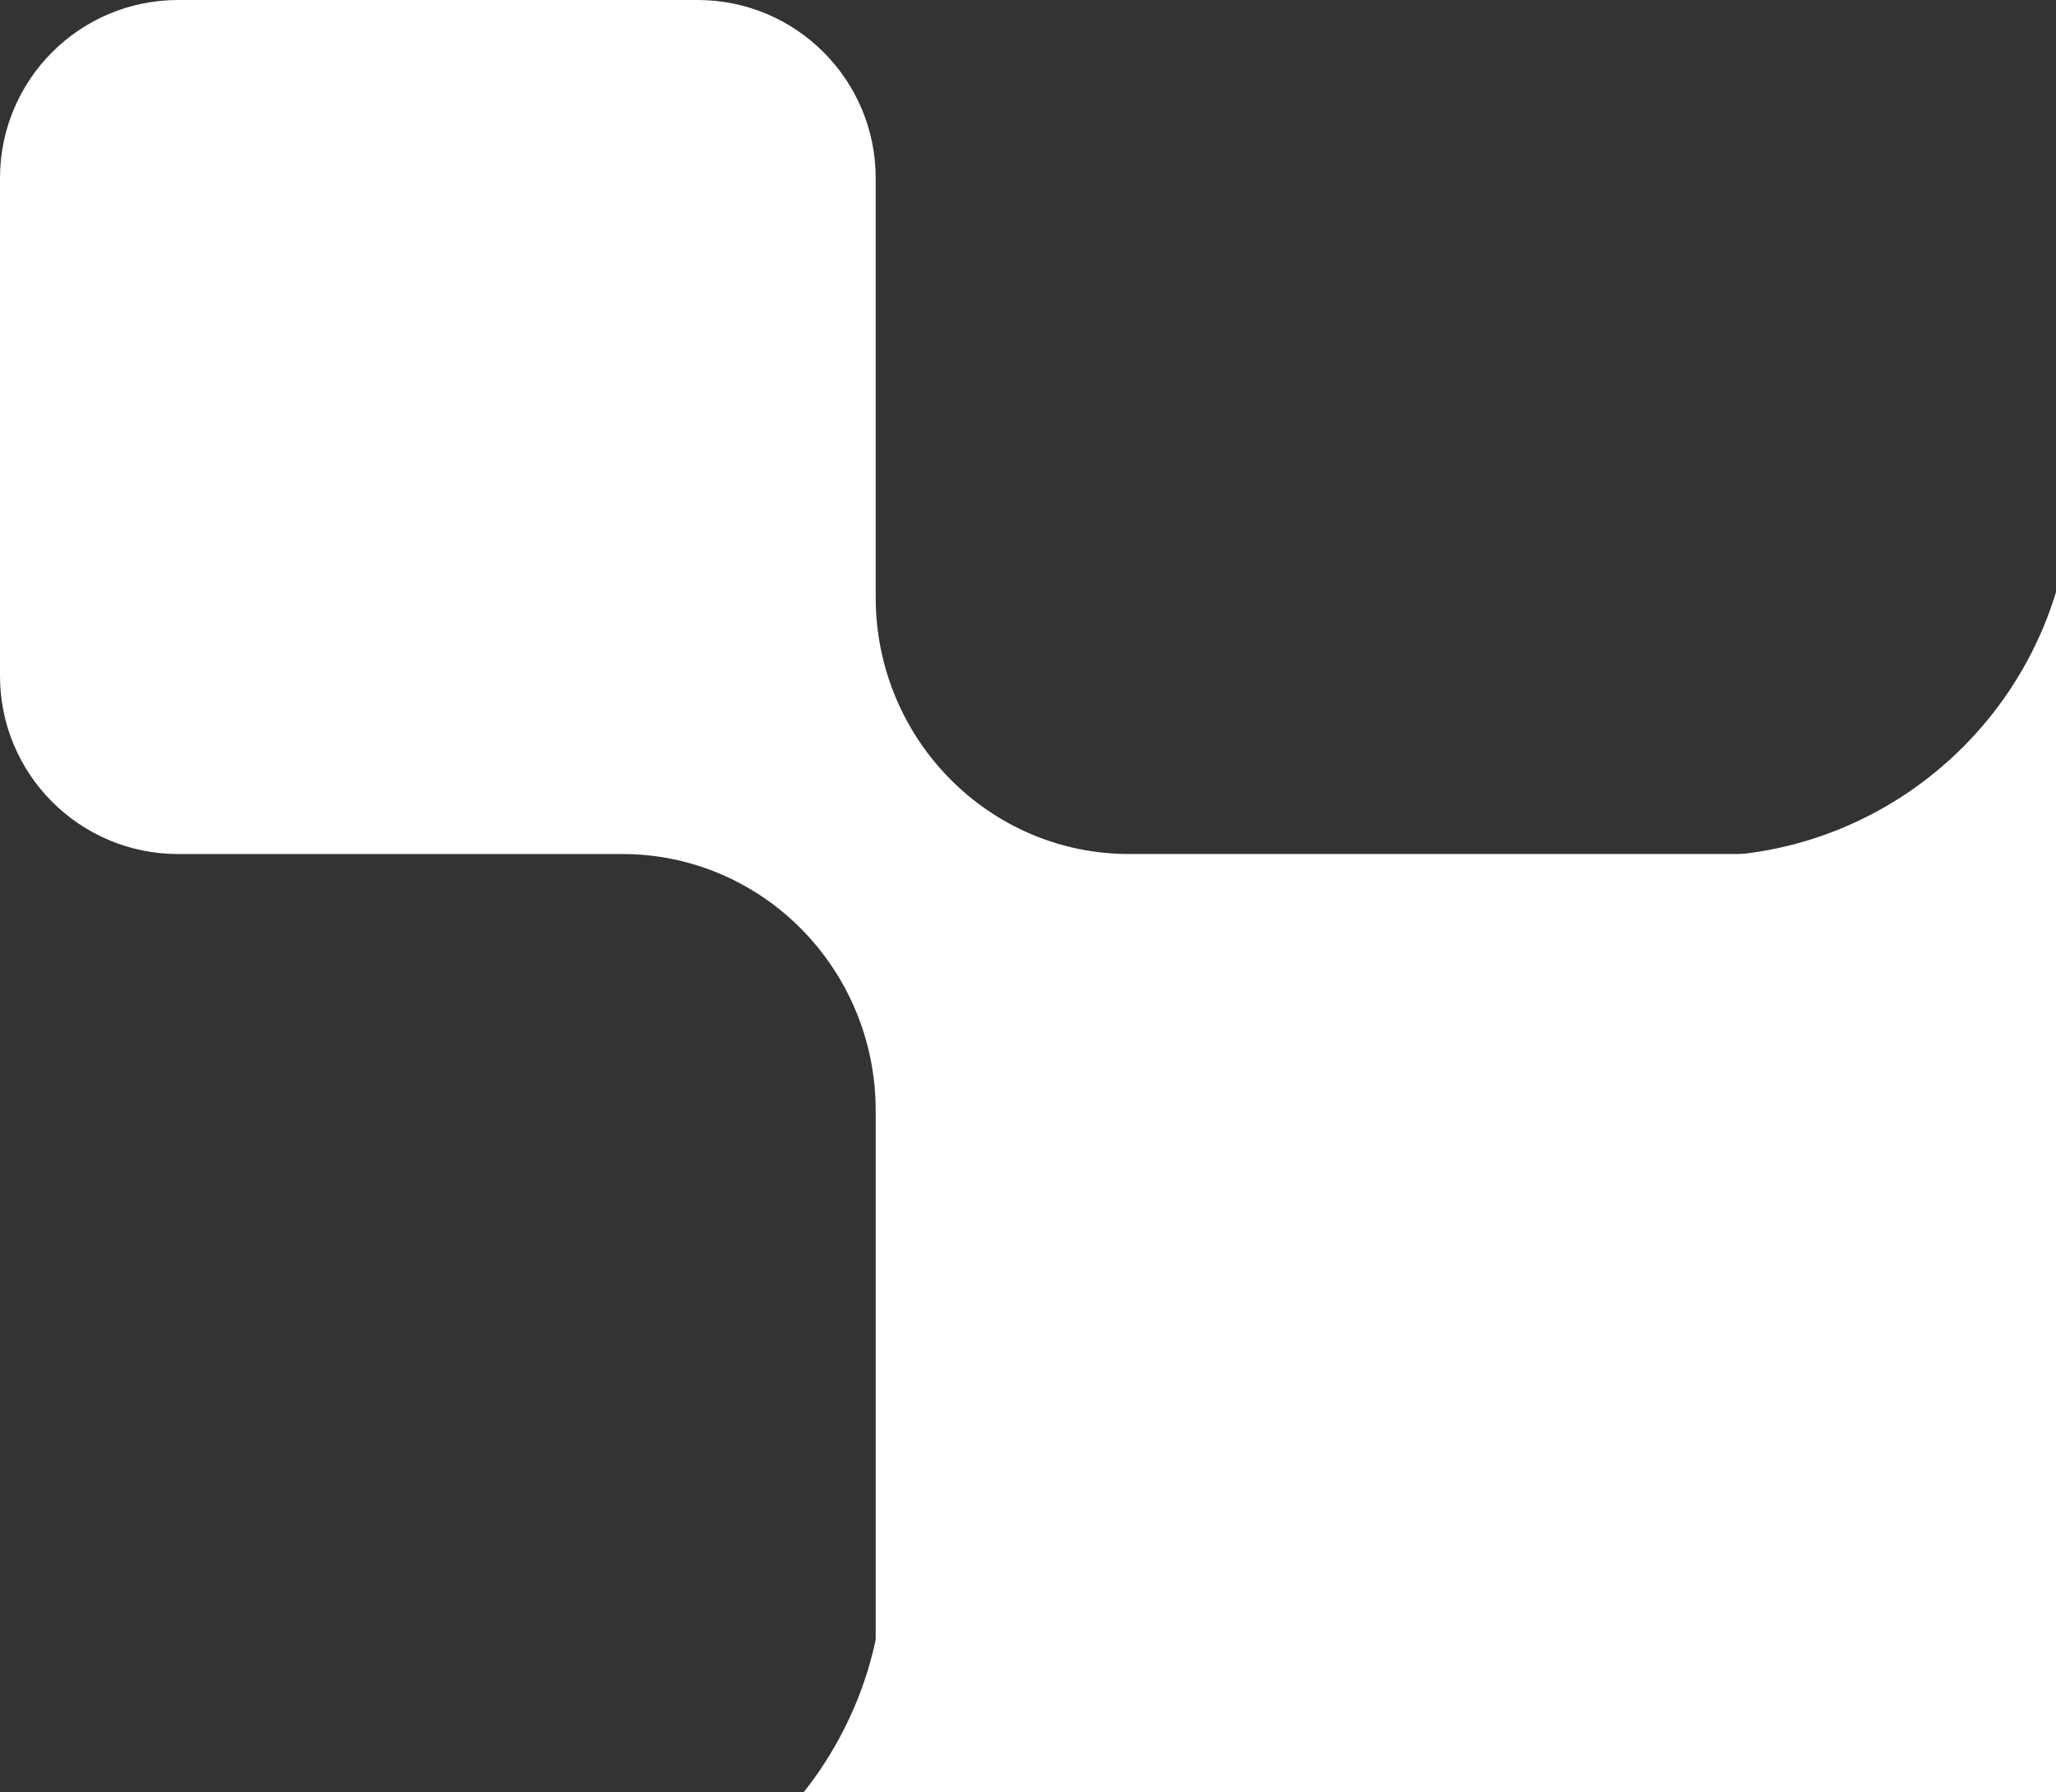 <svg width="39" height="34" viewBox="0 0 39 34" fill="none" xmlns="http://www.w3.org/2000/svg">
<rect x="0" y="0" width="39" height="34" fill="#333333" stroke="none"/>
<path d="M21.419 16.2L44.192 16.2C46.849 16.2 49 18.379 49 21.069L49 44.131C49 46.821 46.849 49 44.192 49L21.419 49C18.763 49 16.611 46.821 16.611 44.131L16.611 21.069C16.611 18.379 14.46 16.2 11.803 16.2L3.379 16.2C1.513 16.2 1.28398e-06 14.687 1.12082e-06 12.821L2.95429e-07 3.379C1.32268e-07 1.513 1.513 -1.32268e-07 3.379 -2.95429e-07L13.232 -1.15677e-06C15.098 -1.31993e-06 16.611 1.513 16.611 3.379L16.611 11.331C16.611 14.021 18.763 16.2 21.419 16.2Z" fill="white"/>
<path d="M39.305 9.171C39.305 13.079 36.138 16.246 32.23 16.246H39.305V9.171Z" fill="white"/>
<path d="M16.77 29.609C16.77 33.516 13.603 36.684 9.695 36.684H16.77V29.609Z" fill="white"/>
</svg>

